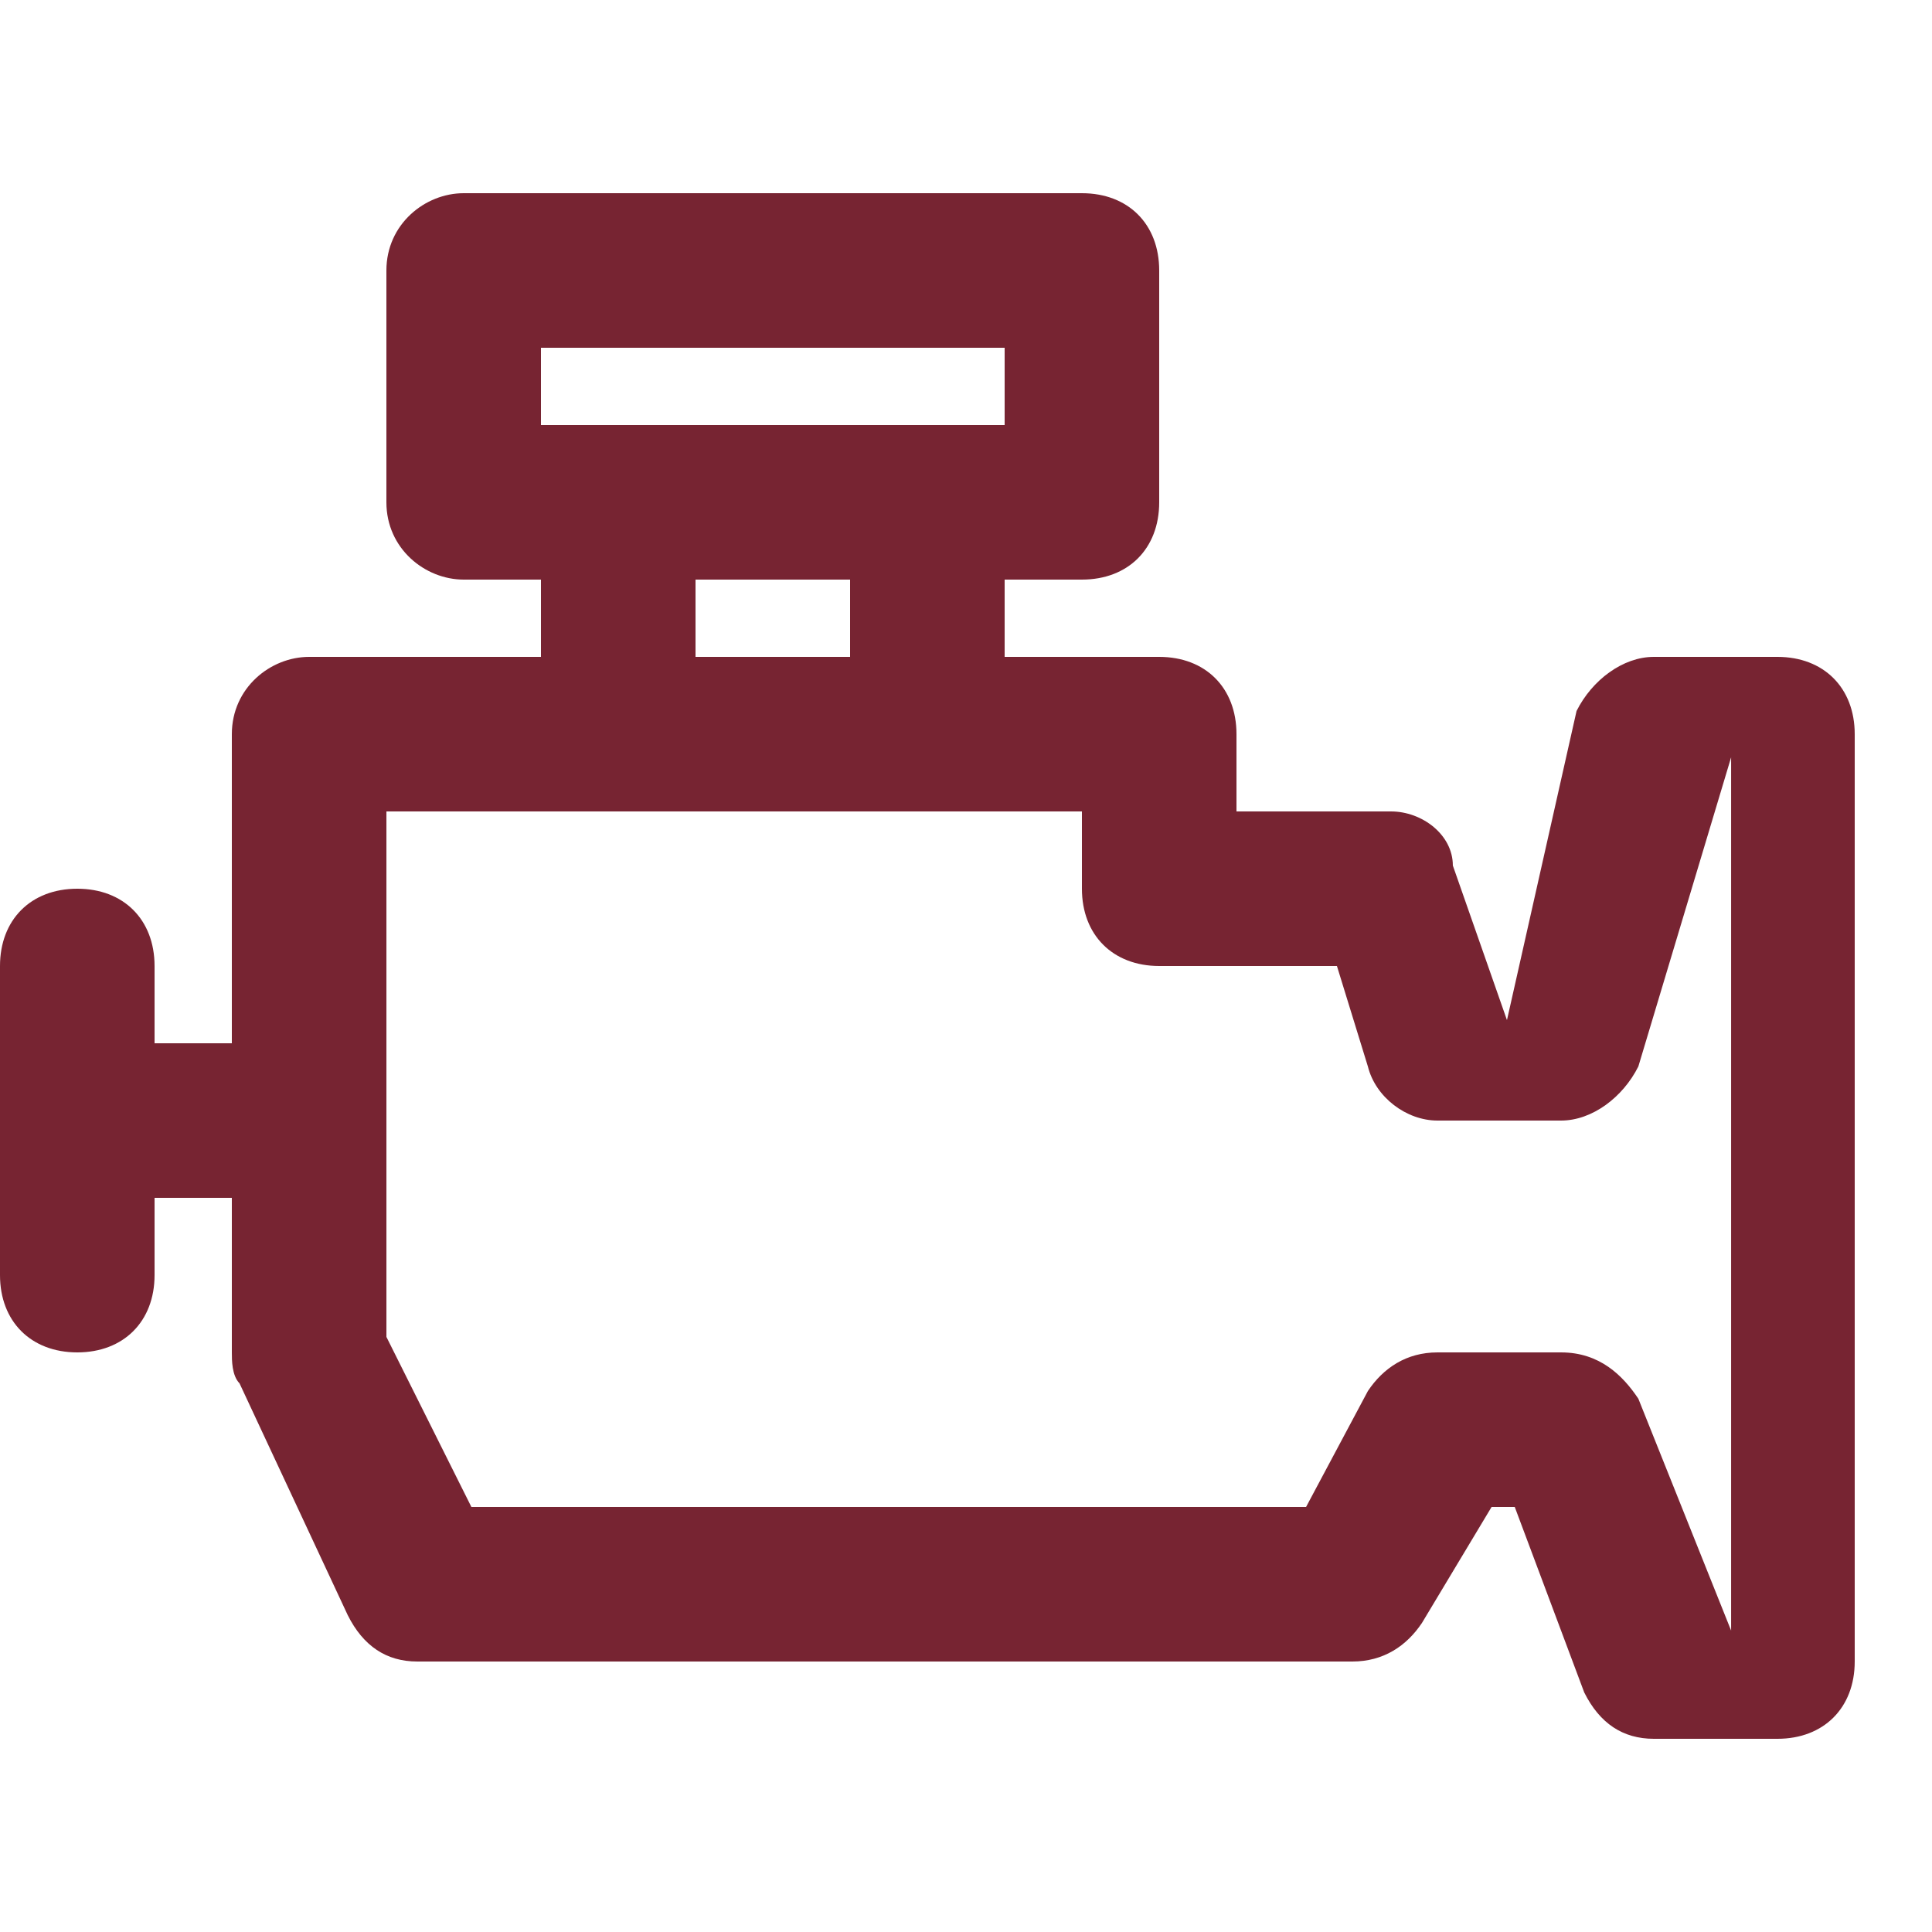 <?xml version="1.0" encoding="UTF-8"?>
<svg fill="#772432" width="100pt" height="100pt" version="1.1" viewBox="0 0 100 100" xmlns="http://www.w3.org/2000/svg">
 <g>
  <path d="m56 42v4c0 2.398 1.602 4 4 4h9.199l1.602 5.199c0.398 1.602 2 2.801 3.602 2.801h6.398c1.602 0 3.199-1.199 4-2.801l4.801-16v45.199l-4.801-12c-0.801-1.199-2-2.398-4-2.398h-6.398c-1.602 0-2.801 0.801-3.602 2l-3.199 6h-43.203l-4.398-8.801v-27.199zm26 45.602c0.801 1.602 2 2.398 3.602 2.398h6.398c2.398 0 4-1.602 4-4v-48c0-2.398-1.602-4-4-4h-6.398c-1.602 0-3.199 1.199-4 2.801l-3.602 16-2.801-8c0-1.602-1.598-2.801-3.199-2.801h-8v-4c0-2.398-1.602-4-4-4h-44c-2 0-4 1.602-4 4v32c0 0.398 0 1.199 0.398 1.602l5.602 12c0.801 1.598 2 2.398 3.602 2.398h48.398c1.602 0 2.801-0.801 3.602-2l3.602-6h1.199"/>
  <path d="m4 62h12c2.398 0 4-1.602 4-4s-1.602-4-4-4h-12c-2.398 0-4 1.602-4 4s2 4 4 4z"/>
  <path d="m0 50v16c0 2.398 1.602 4 4 4s4-1.602 4-4v-16c0-2.398-1.602-4-4-4s-4 1.602-4 4z"/>
  <path d="m32 42h16c2.398 0 4-1.602 4-4v-12c0-2.398-1.602-4-4-4h-16c-2 0-4 1.602-4 4v12c0 2.398 2 4 4 4zm4-8v-4h8v4z"/>
  <path d="m24 30h32c2.398 0 4-1.602 4-4v-12c0-2.398-1.602-4-4-4h-32c-2 0-4 1.602-4 4v12c0 2.398 2 4 4 4zm4-12h24v4h-24z"/>
 </g>
</svg>
